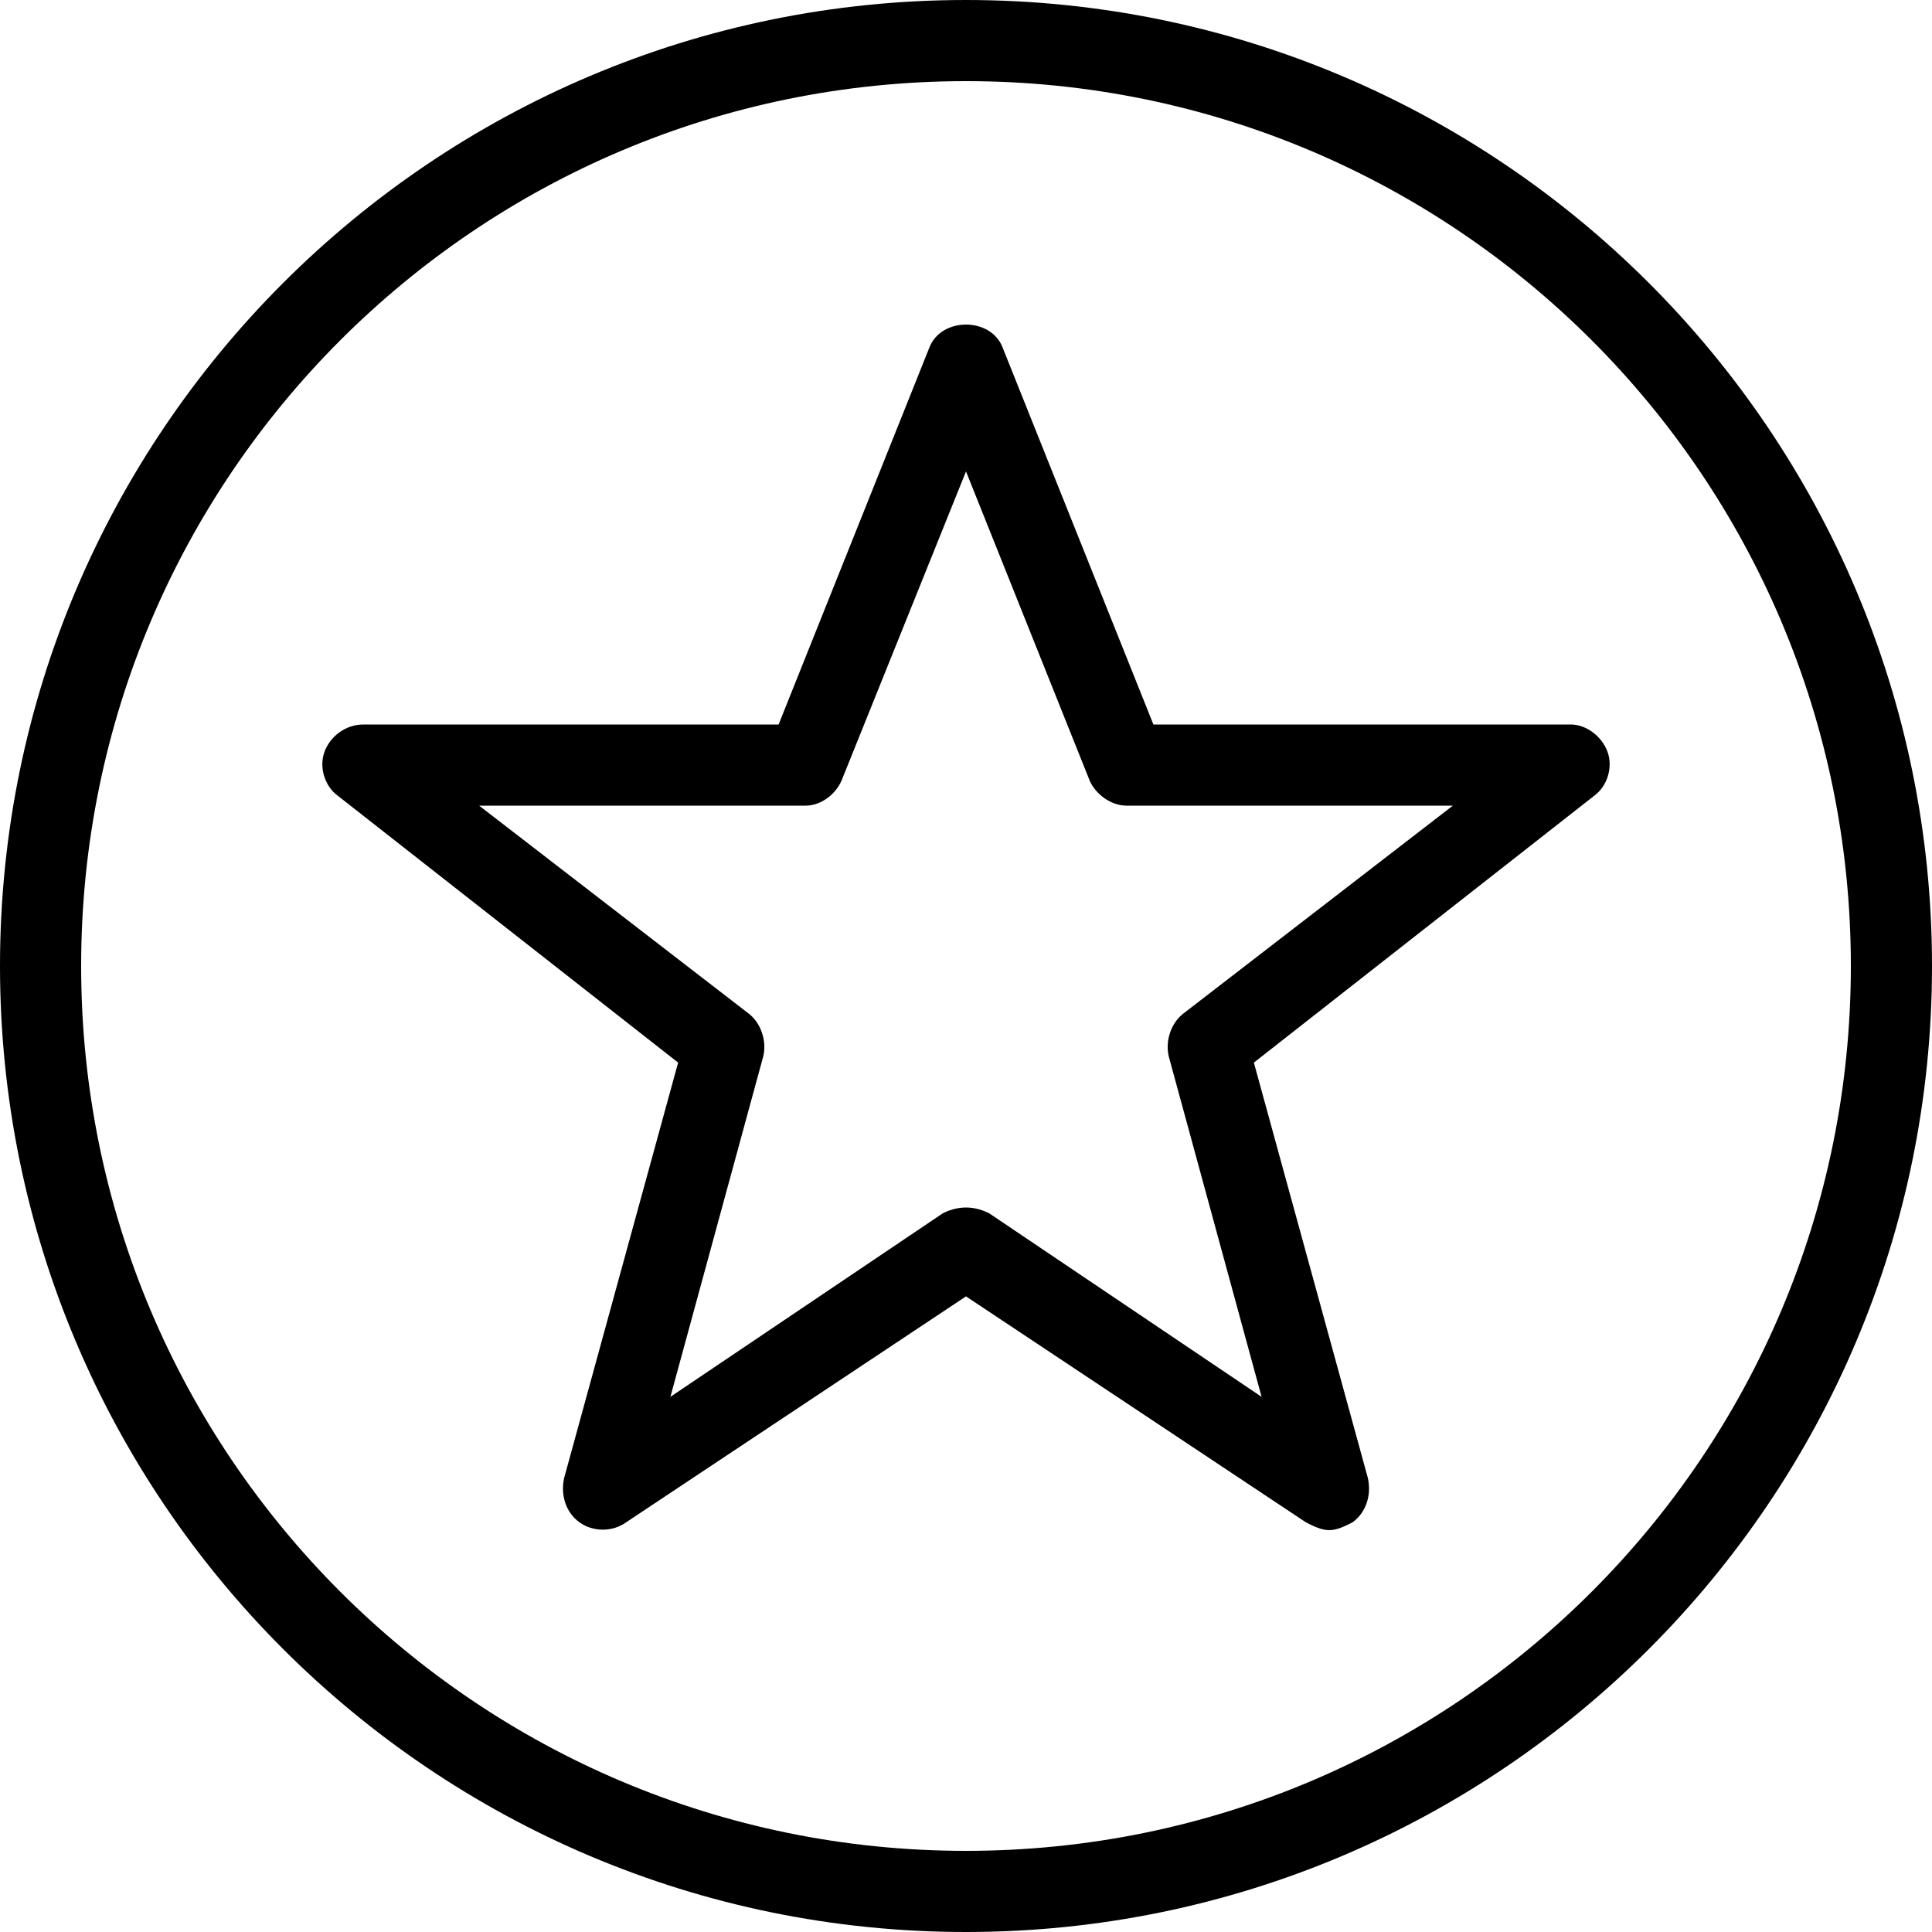  <svg version="1.1" xmlns="http://www.w3.org/2000/svg" width="32" height="32" viewBox="0 0 32 32">  <path d="M16 32c-8.832 0-16-7.168-16-16s7.168-16 16-16 16 7.168 16 16-7.168 16-16 16zM16 1.344c-8.096 0-14.656 6.56-14.656 14.656s6.56 14.656 14.656 14.656 14.656-6.56 14.656-14.656-6.56-14.656-14.656-14.656zM22.016 25.344c-0.128 0-0.256-0.064-0.384-0.128l-5.632-3.744-5.632 3.744c-0.224 0.16-0.544 0.16-0.768 0s-0.32-0.448-0.256-0.736l1.888-6.88-5.632-4.416c-0.224-0.16-0.32-0.48-0.224-0.736s0.352-0.448 0.64-0.448h6.88l2.496-6.24c0.192-0.512 1.024-0.512 1.216 0l2.496 6.24h6.912c0.256 0 0.512 0.192 0.608 0.448s0 0.576-0.224 0.736l-5.632 4.416 1.888 6.88c0.064 0.288-0.032 0.576-0.256 0.736-0.128 0.064-0.256 0.128-0.384 0.128zM16 20c0.128 0 0.256 0.032 0.384 0.096l4.512 3.040-1.536-5.632c-0.064-0.256 0.032-0.544 0.224-0.704l4.48-3.456h-5.408c-0.256 0-0.512-0.192-0.608-0.416l-2.048-5.12-2.048 5.088c-0.096 0.256-0.352 0.448-0.608 0.448h-5.408l4.48 3.456c0.192 0.16 0.288 0.448 0.224 0.704l-1.536 5.632 4.512-3.040c0.128-0.064 0.256-0.096 0.384-0.096z"></path> </svg> 